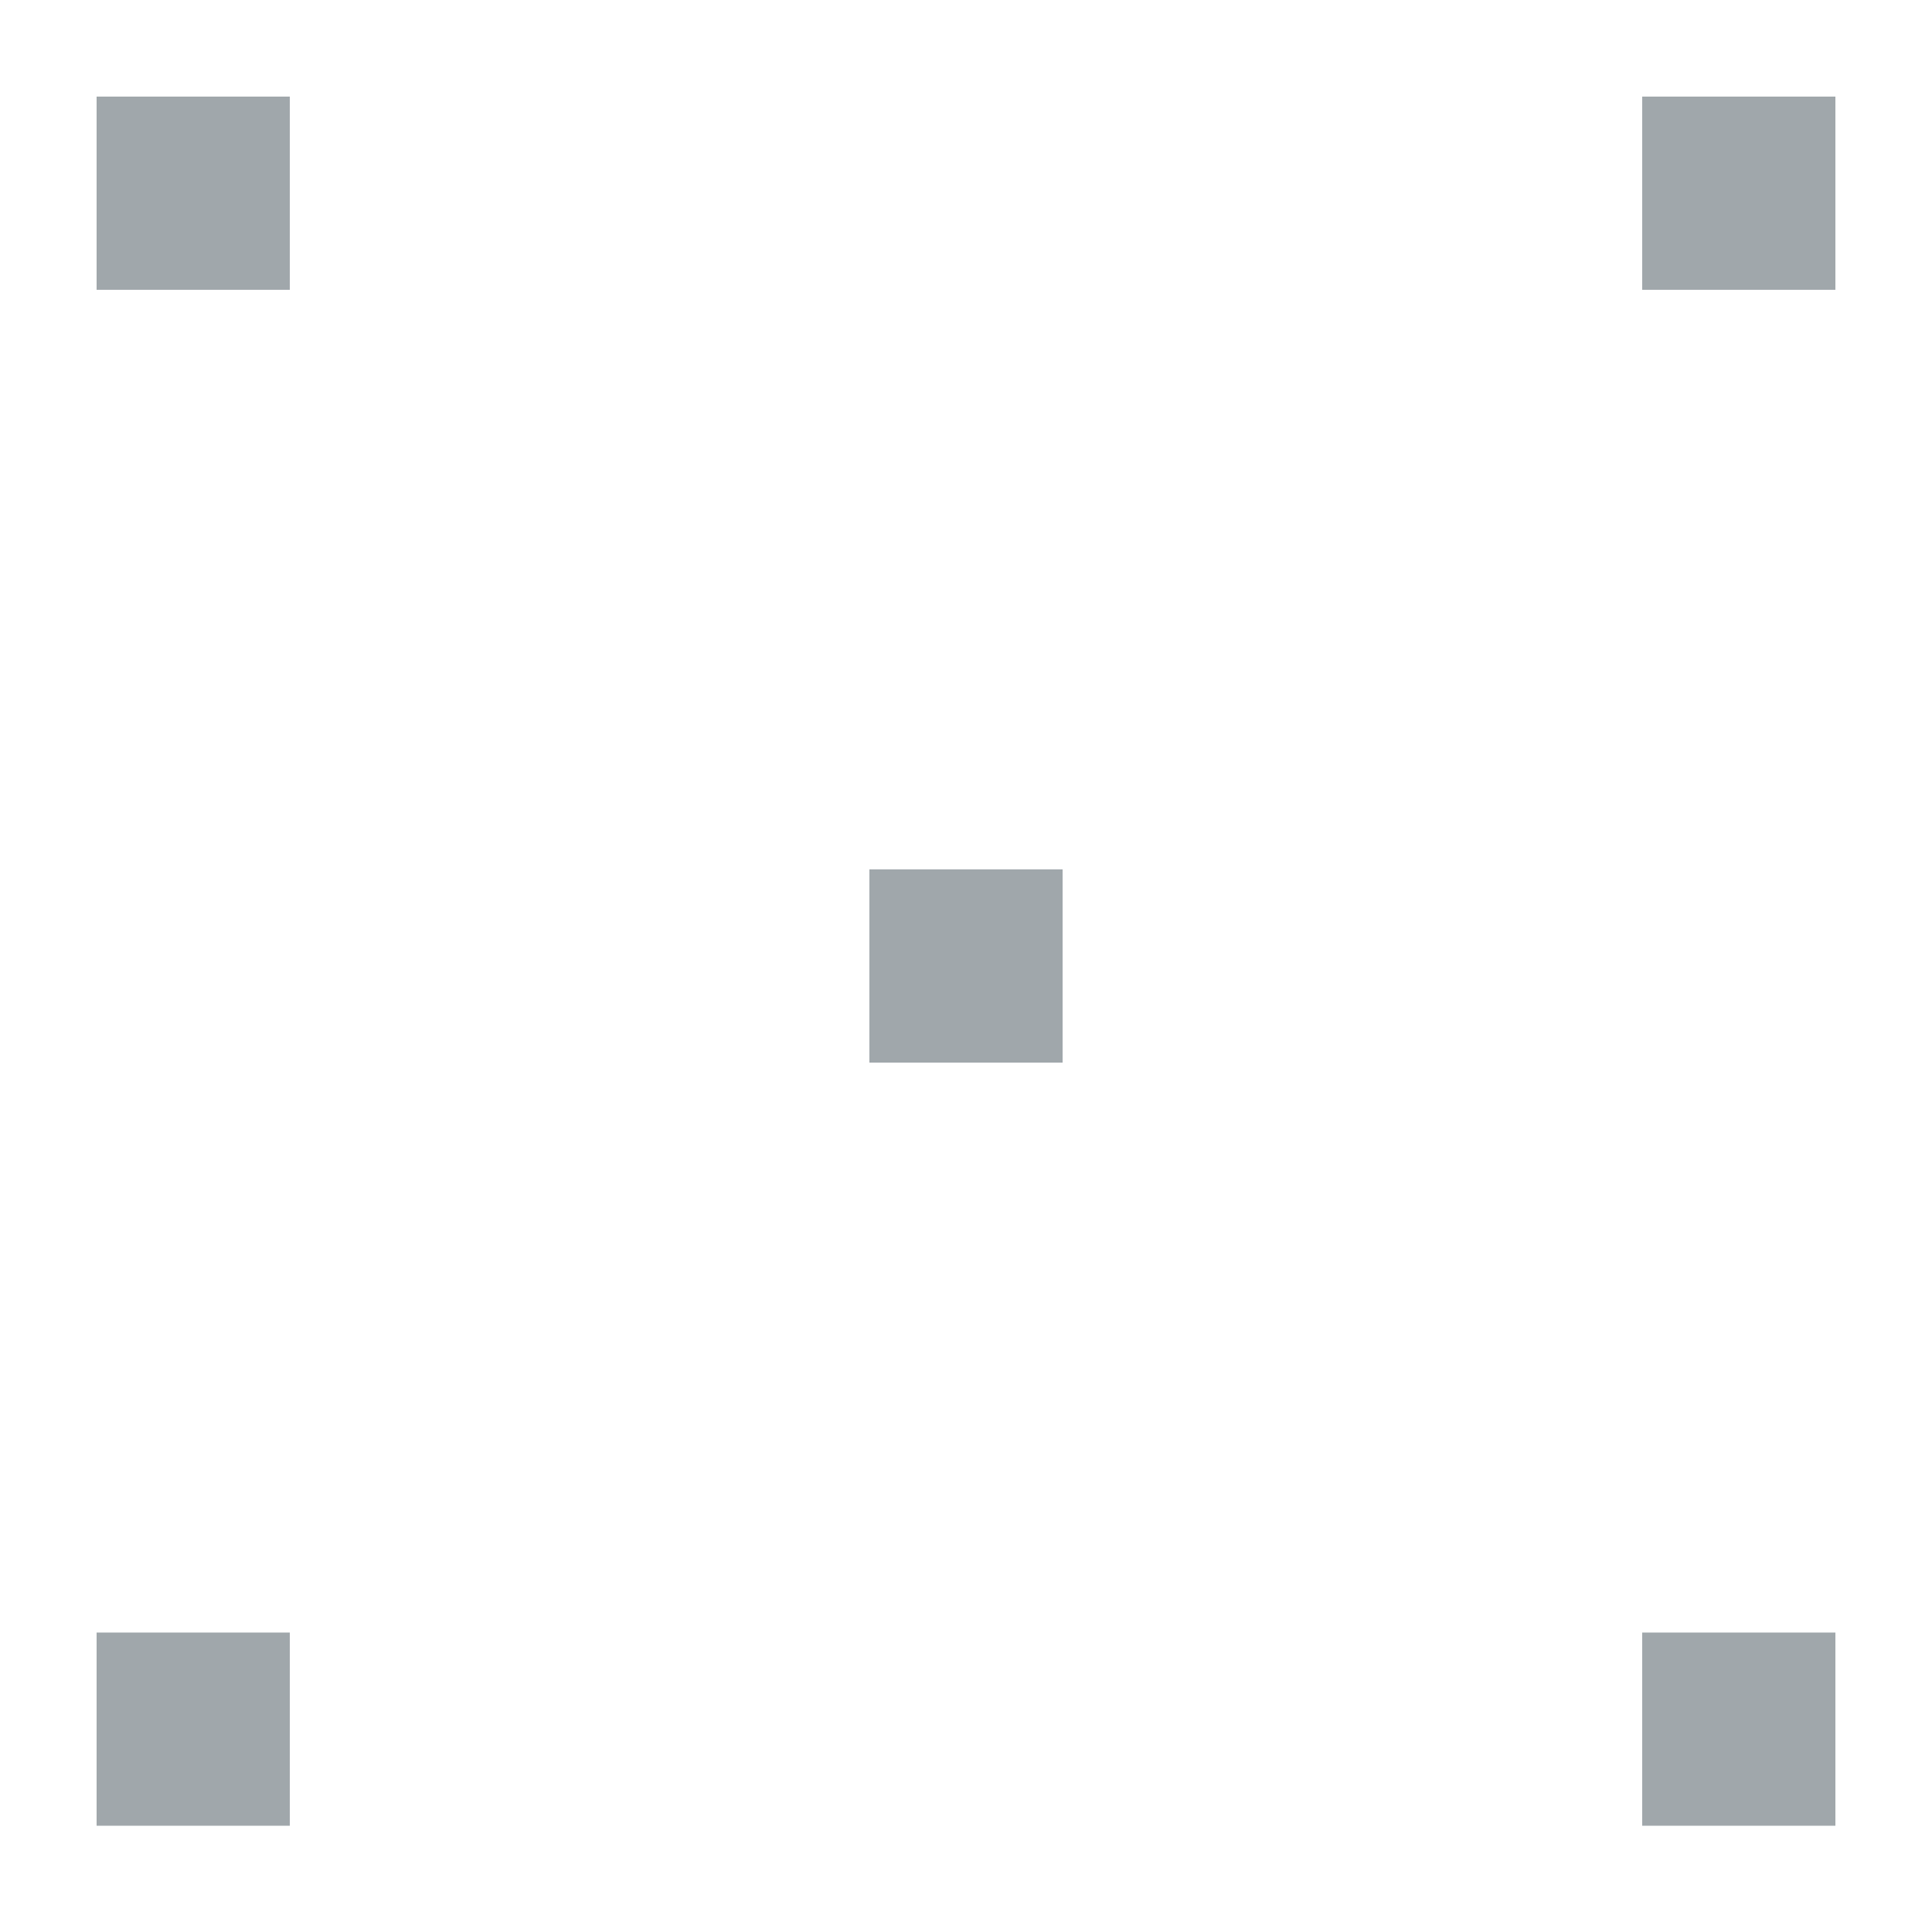 <?xml version="1.0" encoding="utf-8"?>
<!-- Generator: Adobe Illustrator 25.2.1, SVG Export Plug-In . SVG Version: 6.00 Build 0)  -->
<svg version="1.1" id="Layer_1" xmlns="http://www.w3.org/2000/svg" xmlns:xlink="http://www.w3.org/1999/xlink" x="0px" y="0px"
	 viewBox="0 0 20 20" style="enable-background:new 0 0 20 20;" xml:space="preserve">
<style type="text/css">
	.st0{fill:#A0A7AB;}
</style>
<rect x="17" y="1" class="st0" width="2" height="2"/>
<rect x="1" y="1" class="st0" width="2" height="2"/>
<rect x="17" y="16.9" class="st0" width="2" height="2"/>
<rect x="1" y="16.9" class="st0" width="2" height="2"/>
<rect x="9" y="9" class="st0" width="2" height="2"/>
</svg>
